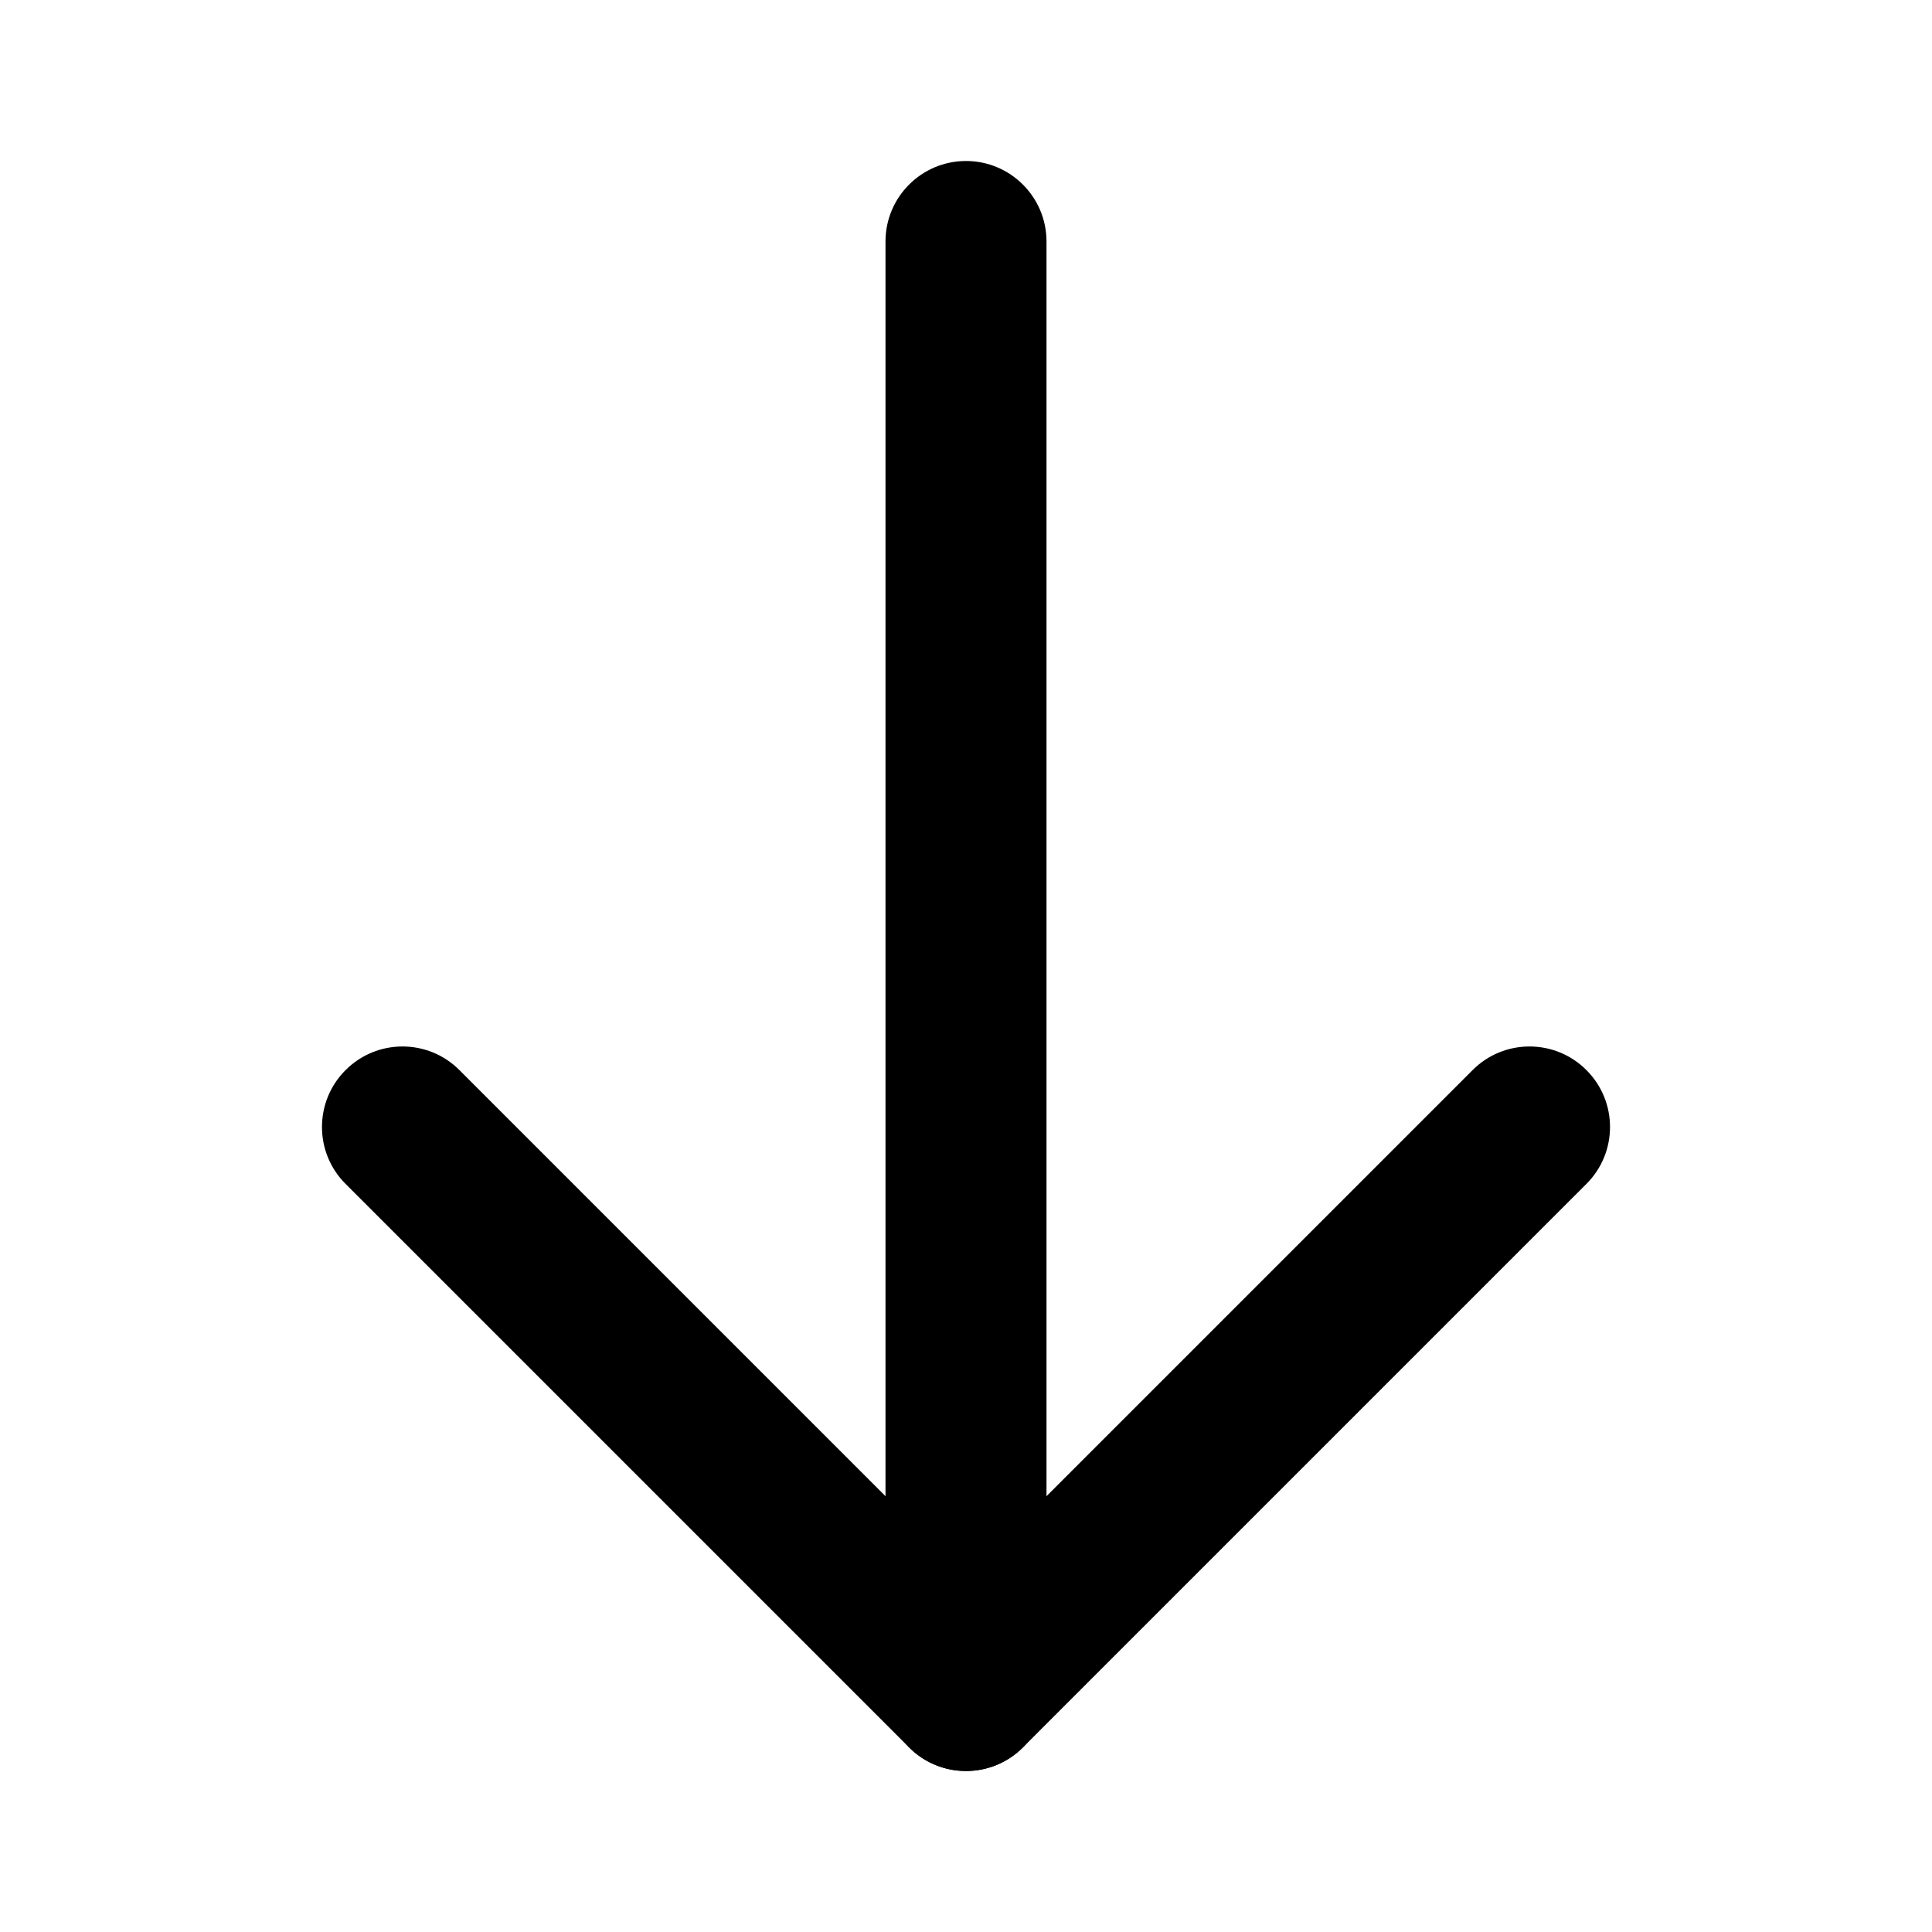 <svg width="24" height="24" viewBox="0 0 24 24" fill="none" xmlns="http://www.w3.org/2000/svg">
<path fill-rule="evenodd" clip-rule="evenodd" d="M12 22C12.552 22 13 21.552 13 21L13 3C13 2.448 12.552 2 12 2C11.448 2 11 2.448 11 3L11 21C11 21.552 11.448 22 12 22Z" fill="black"/>
<path fill-rule="evenodd" clip-rule="evenodd" d="M11.293 21.707C11.683 22.098 12.317 22.098 12.707 21.707L19.707 14.707C20.098 14.317 20.098 13.683 19.707 13.293C19.317 12.902 18.683 12.902 18.293 13.293L12 19.586L5.707 13.293C5.317 12.902 4.683 12.902 4.293 13.293C3.902 13.683 3.902 14.317 4.293 14.707L11.293 21.707Z" fill="black"/>
</svg>
